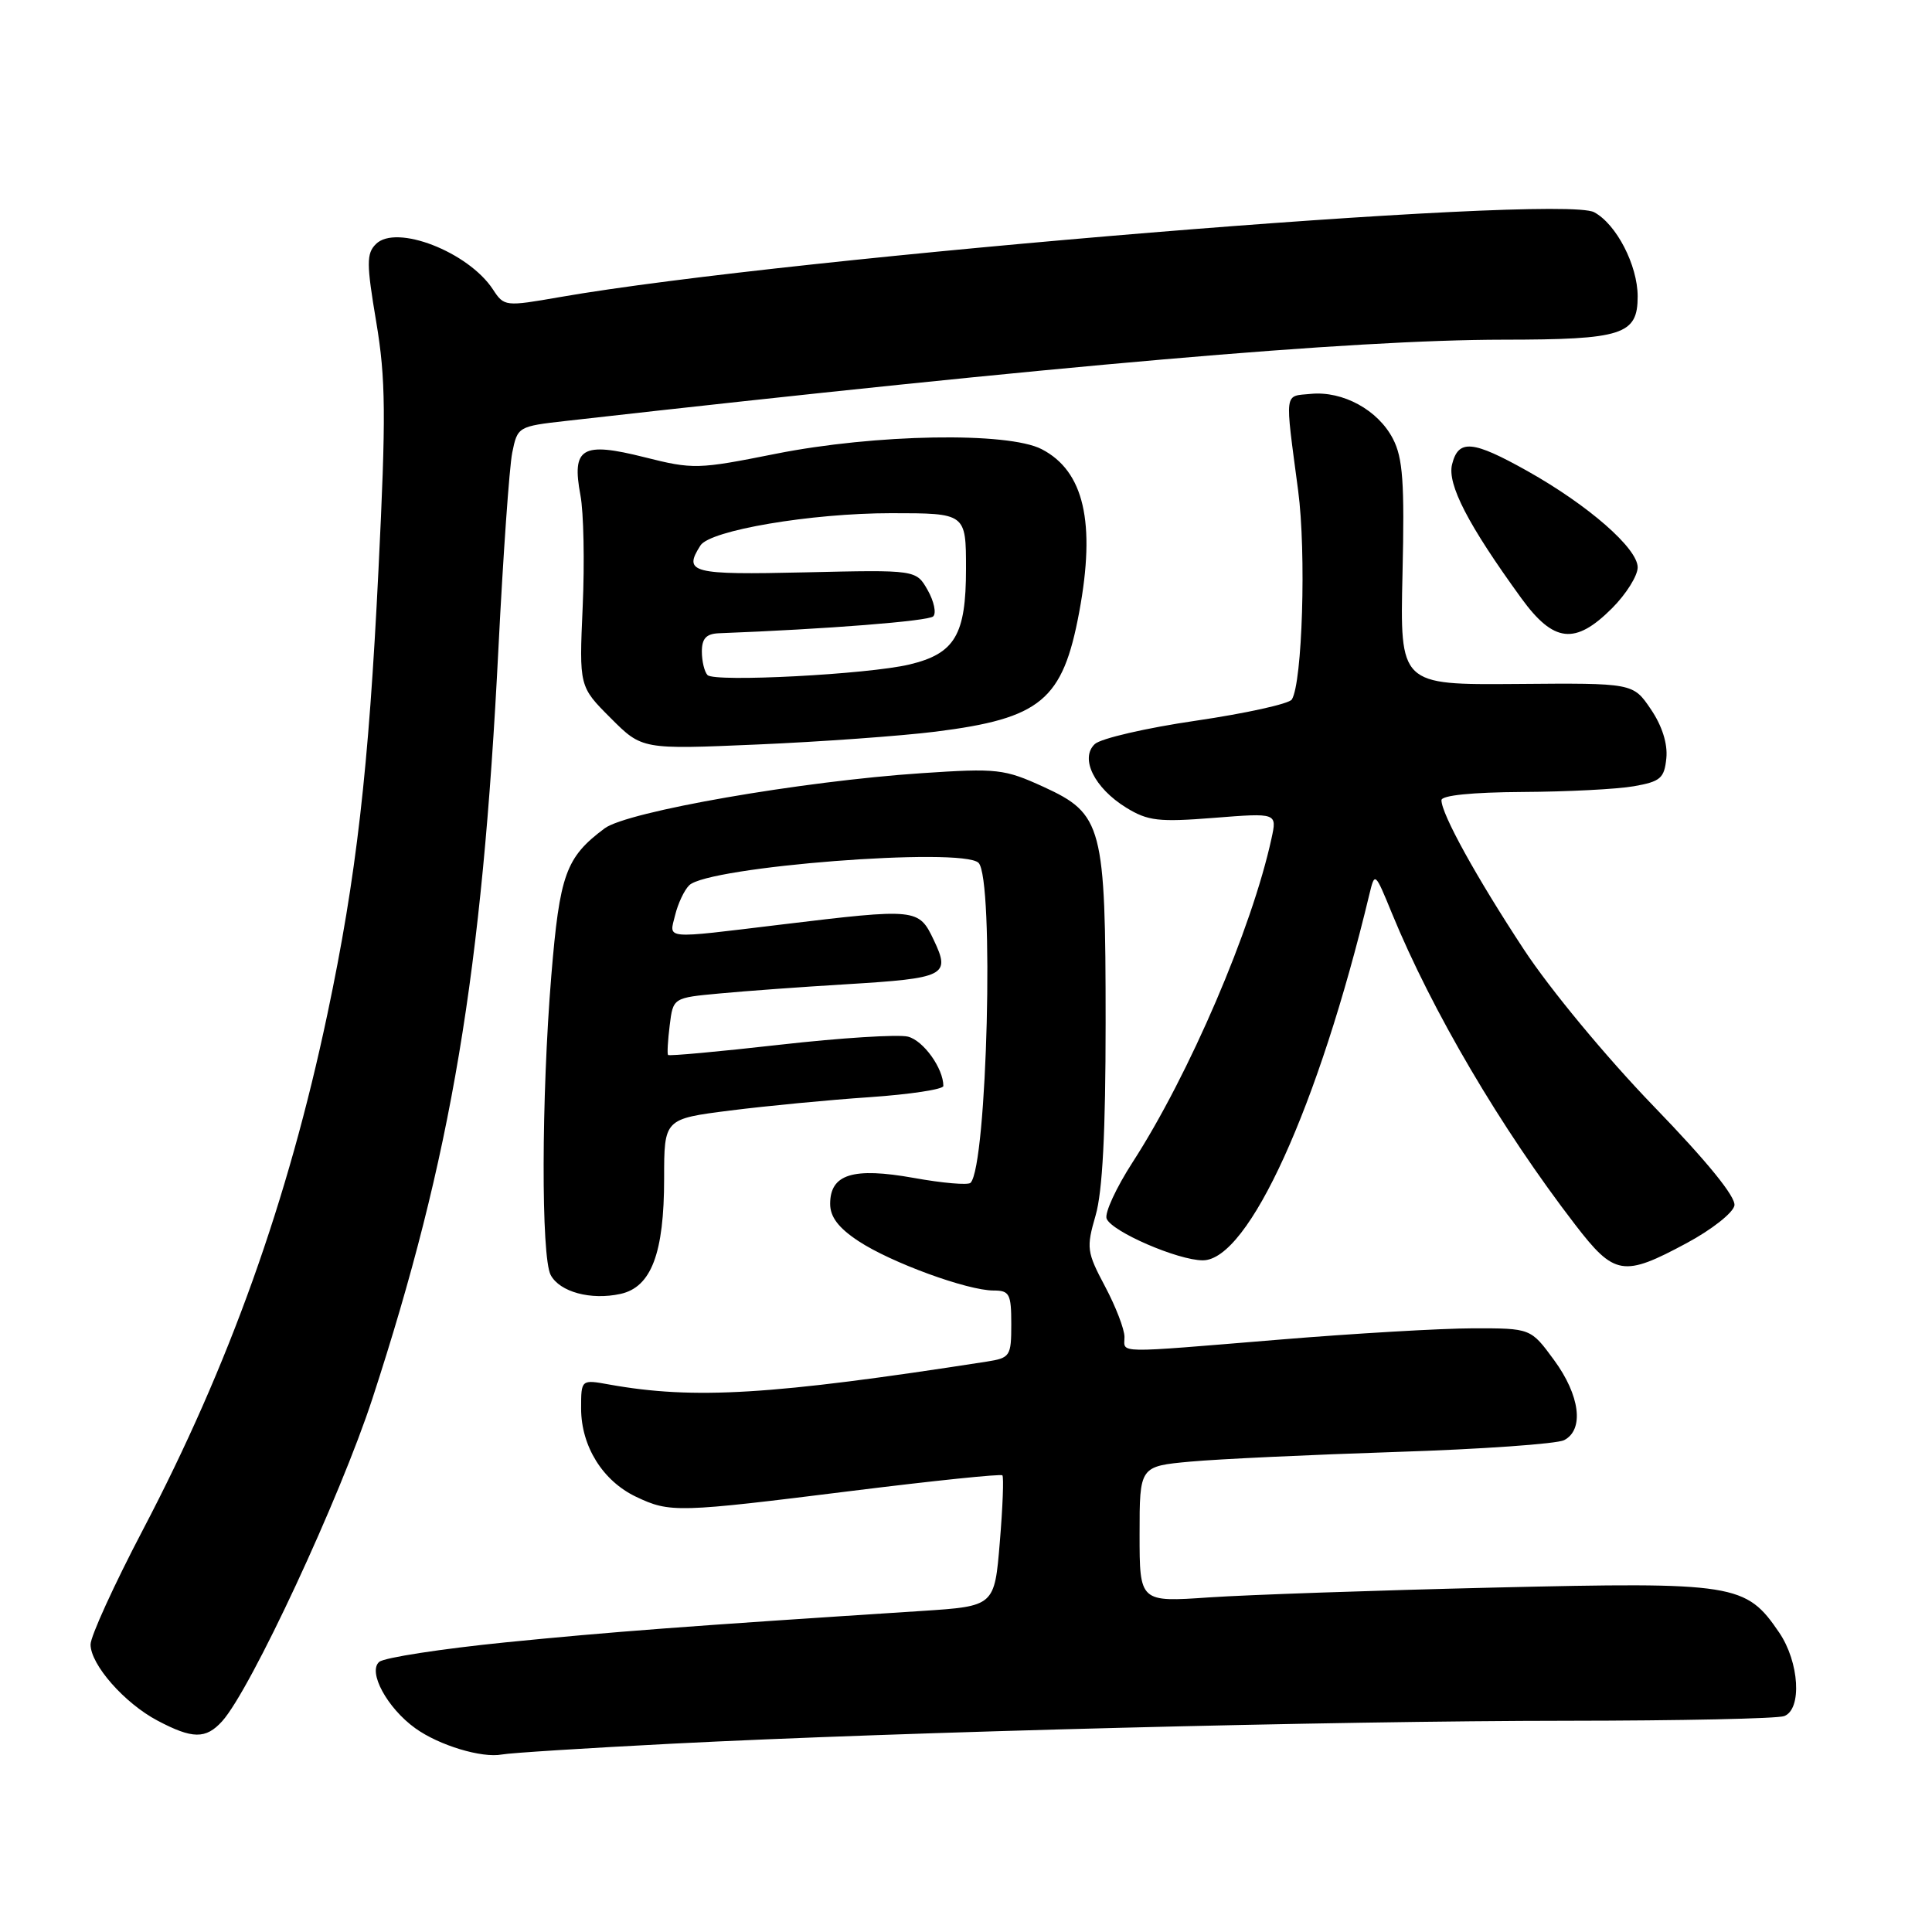 <?xml version="1.0" encoding="UTF-8" standalone="no"?>
<!DOCTYPE svg PUBLIC "-//W3C//DTD SVG 1.1//EN" "http://www.w3.org/Graphics/SVG/1.1/DTD/svg11.dtd" >
<svg xmlns="http://www.w3.org/2000/svg" xmlns:xlink="http://www.w3.org/1999/xlink" version="1.1" viewBox="0 0 256 256">
 <g >
 <path fill="currentColor"
d=" M 89.00 231.05 C 119.43 229.49 176.81 228.02 207.67 228.01 C 222.61 228.00 235.55 227.73 236.42 227.39 C 238.80 226.48 238.42 220.24 235.75 216.32 C 231.34 209.84 229.94 209.61 198.03 210.36 C 182.34 210.73 165.34 211.32 160.25 211.66 C 151.00 212.30 151.00 212.30 151.00 203.29 C 151.00 194.29 151.00 194.29 157.75 193.67 C 161.46 193.33 173.72 192.76 185.00 192.39 C 196.28 192.03 206.29 191.32 207.25 190.83 C 209.94 189.45 209.36 184.89 205.91 180.20 C 202.83 176.00 202.83 176.00 195.16 176.01 C 190.95 176.02 179.40 176.69 169.50 177.51 C 147.33 179.33 149.00 179.36 149.00 177.15 C 149.00 176.13 147.84 173.12 146.42 170.45 C 144.00 165.89 143.93 165.35 145.17 161.06 C 146.09 157.91 146.50 149.98 146.50 135.50 C 146.50 109.41 146.09 107.85 138.27 104.26 C 133.07 101.89 132.16 101.78 122.13 102.45 C 106.20 103.51 83.11 107.53 80.12 109.76 C 74.97 113.60 74.16 115.85 73.05 129.30 C 71.73 145.36 71.69 166.55 72.97 168.95 C 74.18 171.20 78.29 172.31 82.22 171.45 C 86.30 170.55 88.00 166.07 88.00 156.16 C 88.00 148.26 88.00 148.26 96.75 147.15 C 101.56 146.54 109.89 145.74 115.25 145.38 C 120.61 145.01 125.00 144.34 125.00 143.90 C 125.00 141.56 122.36 137.88 120.31 137.36 C 119.03 137.04 111.40 137.52 103.36 138.43 C 95.33 139.34 88.65 139.95 88.52 139.79 C 88.39 139.63 88.49 137.86 88.74 135.86 C 89.19 132.21 89.19 132.21 95.35 131.64 C 98.73 131.32 106.28 130.77 112.12 130.42 C 125.30 129.62 125.98 129.28 123.73 124.56 C 121.73 120.36 121.51 120.34 103.50 122.51 C 87.69 124.42 88.66 124.51 89.46 121.25 C 89.83 119.74 90.66 117.96 91.32 117.31 C 93.78 114.83 127.50 112.21 129.66 114.33 C 131.76 116.40 130.81 154.52 128.60 156.73 C 128.28 157.06 124.89 156.77 121.08 156.08 C 113.02 154.64 110.00 155.58 110.00 159.52 C 110.00 161.25 111.11 162.71 113.75 164.45 C 118.04 167.29 128.18 171.00 131.66 171.00 C 133.76 171.00 134.00 171.45 134.00 175.45 C 134.00 179.71 133.85 179.93 130.75 180.42 C 102.24 184.85 91.98 185.47 80.75 183.46 C 77.00 182.78 77.00 182.78 77.00 186.64 C 77.01 191.65 79.87 196.23 84.28 198.33 C 88.79 200.47 89.73 200.44 112.97 197.54 C 123.68 196.21 132.61 195.28 132.82 195.49 C 133.02 195.69 132.87 199.68 132.48 204.34 C 131.78 212.83 131.78 212.83 122.14 213.46 C 90.71 215.49 80.94 216.23 67.00 217.62 C 58.47 218.48 50.94 219.64 50.26 220.20 C 48.69 221.50 51.30 226.33 55.04 229.01 C 58.18 231.27 63.84 232.98 66.50 232.48 C 67.60 232.27 77.72 231.63 89.00 231.05 Z  M 29.43 228.08 C 33.21 223.91 45.08 198.40 49.36 185.28 C 59.82 153.21 63.88 128.99 66.05 85.82 C 66.67 73.54 67.49 61.92 67.87 60.00 C 68.57 56.54 68.64 56.49 75.04 55.77 C 140.55 48.37 179.18 45.03 199.18 45.01 C 215.03 45.00 217.00 44.36 217.00 39.27 C 216.99 35.14 214.18 29.70 211.23 28.12 C 206.64 25.67 104.76 34.03 74.16 39.37 C 66.93 40.63 66.80 40.62 65.31 38.34 C 62.04 33.37 52.48 29.66 49.81 32.34 C 48.55 33.59 48.55 34.92 49.85 42.64 C 51.12 50.21 51.16 55.00 50.15 75.50 C 48.85 102.02 47.22 116.20 43.39 134.34 C 38.16 159.12 30.36 180.92 18.93 202.72 C 15.12 209.99 12.00 216.82 12.00 217.90 C 12.00 220.57 16.49 225.68 20.87 227.99 C 25.50 230.44 27.27 230.46 29.43 228.08 Z  M 223.49 164.72 C 226.79 162.95 229.64 160.71 229.82 159.74 C 230.03 158.61 226.24 153.94 219.10 146.56 C 212.85 140.09 205.38 131.08 201.92 125.81 C 195.63 116.25 191.00 107.86 191.00 106.03 C 191.00 105.39 195.06 104.98 201.75 104.94 C 207.66 104.91 214.30 104.57 216.50 104.18 C 220.03 103.56 220.53 103.12 220.80 100.46 C 220.99 98.54 220.23 96.16 218.74 93.97 C 216.39 90.50 216.39 90.50 200.95 90.63 C 185.50 90.75 185.50 90.75 185.84 76.00 C 186.12 63.93 185.89 60.68 184.57 58.14 C 182.60 54.33 177.94 51.78 173.69 52.19 C 170.11 52.54 170.24 51.59 172.01 65.00 C 173.10 73.21 172.57 90.50 171.17 92.69 C 170.80 93.26 165.10 94.52 158.50 95.49 C 151.90 96.45 145.86 97.85 145.07 98.59 C 143.06 100.47 145.01 104.42 149.23 107.02 C 152.10 108.78 153.52 108.95 160.86 108.37 C 169.22 107.71 169.22 107.71 168.48 111.10 C 165.89 123.03 157.58 142.40 150.08 154.00 C 147.90 157.37 146.35 160.74 146.63 161.47 C 147.29 163.19 156.09 167.00 159.38 167.00 C 165.44 167.00 174.69 146.67 181.45 118.50 C 182.17 115.52 182.19 115.54 184.43 121.00 C 189.76 133.98 198.87 149.47 208.70 162.25 C 213.92 169.04 215.09 169.24 223.49 164.72 Z  M 123.95 96.95 C 137.94 95.19 140.82 92.80 143.00 81.11 C 145.21 69.24 143.64 62.42 138.03 59.52 C 133.56 57.20 115.95 57.51 102.79 60.13 C 92.46 62.19 91.85 62.21 85.38 60.58 C 77.11 58.50 75.73 59.32 76.91 65.62 C 77.34 67.88 77.47 74.52 77.21 80.36 C 76.74 90.97 76.74 90.97 80.91 95.14 C 85.07 99.31 85.07 99.31 100.35 98.65 C 108.76 98.29 119.38 97.52 123.95 96.95 Z  M 213.60 80.60 C 215.47 78.73 217.00 76.29 217.00 75.18 C 217.00 72.66 210.47 66.95 202.40 62.42 C 195.12 58.34 193.25 58.17 192.41 61.52 C 191.74 64.16 194.53 69.55 201.57 79.25 C 205.87 85.17 208.71 85.49 213.60 80.60 Z  M 93.75 89.45 C 93.34 89.02 93.00 87.62 93.00 86.33 C 93.00 84.61 93.58 83.98 95.25 83.91 C 109.56 83.36 123.04 82.30 123.66 81.67 C 124.09 81.24 123.76 79.67 122.92 78.19 C 121.39 75.50 121.39 75.50 106.69 75.84 C 91.61 76.19 90.50 75.90 92.81 72.28 C 94.08 70.27 107.47 68.00 118.07 68.00 C 128.00 68.00 128.00 68.00 128.00 75.39 C 128.00 84.14 126.53 86.61 120.50 88.05 C 115.01 89.36 94.67 90.42 93.75 89.45 Z "/>
</g>
</svg>